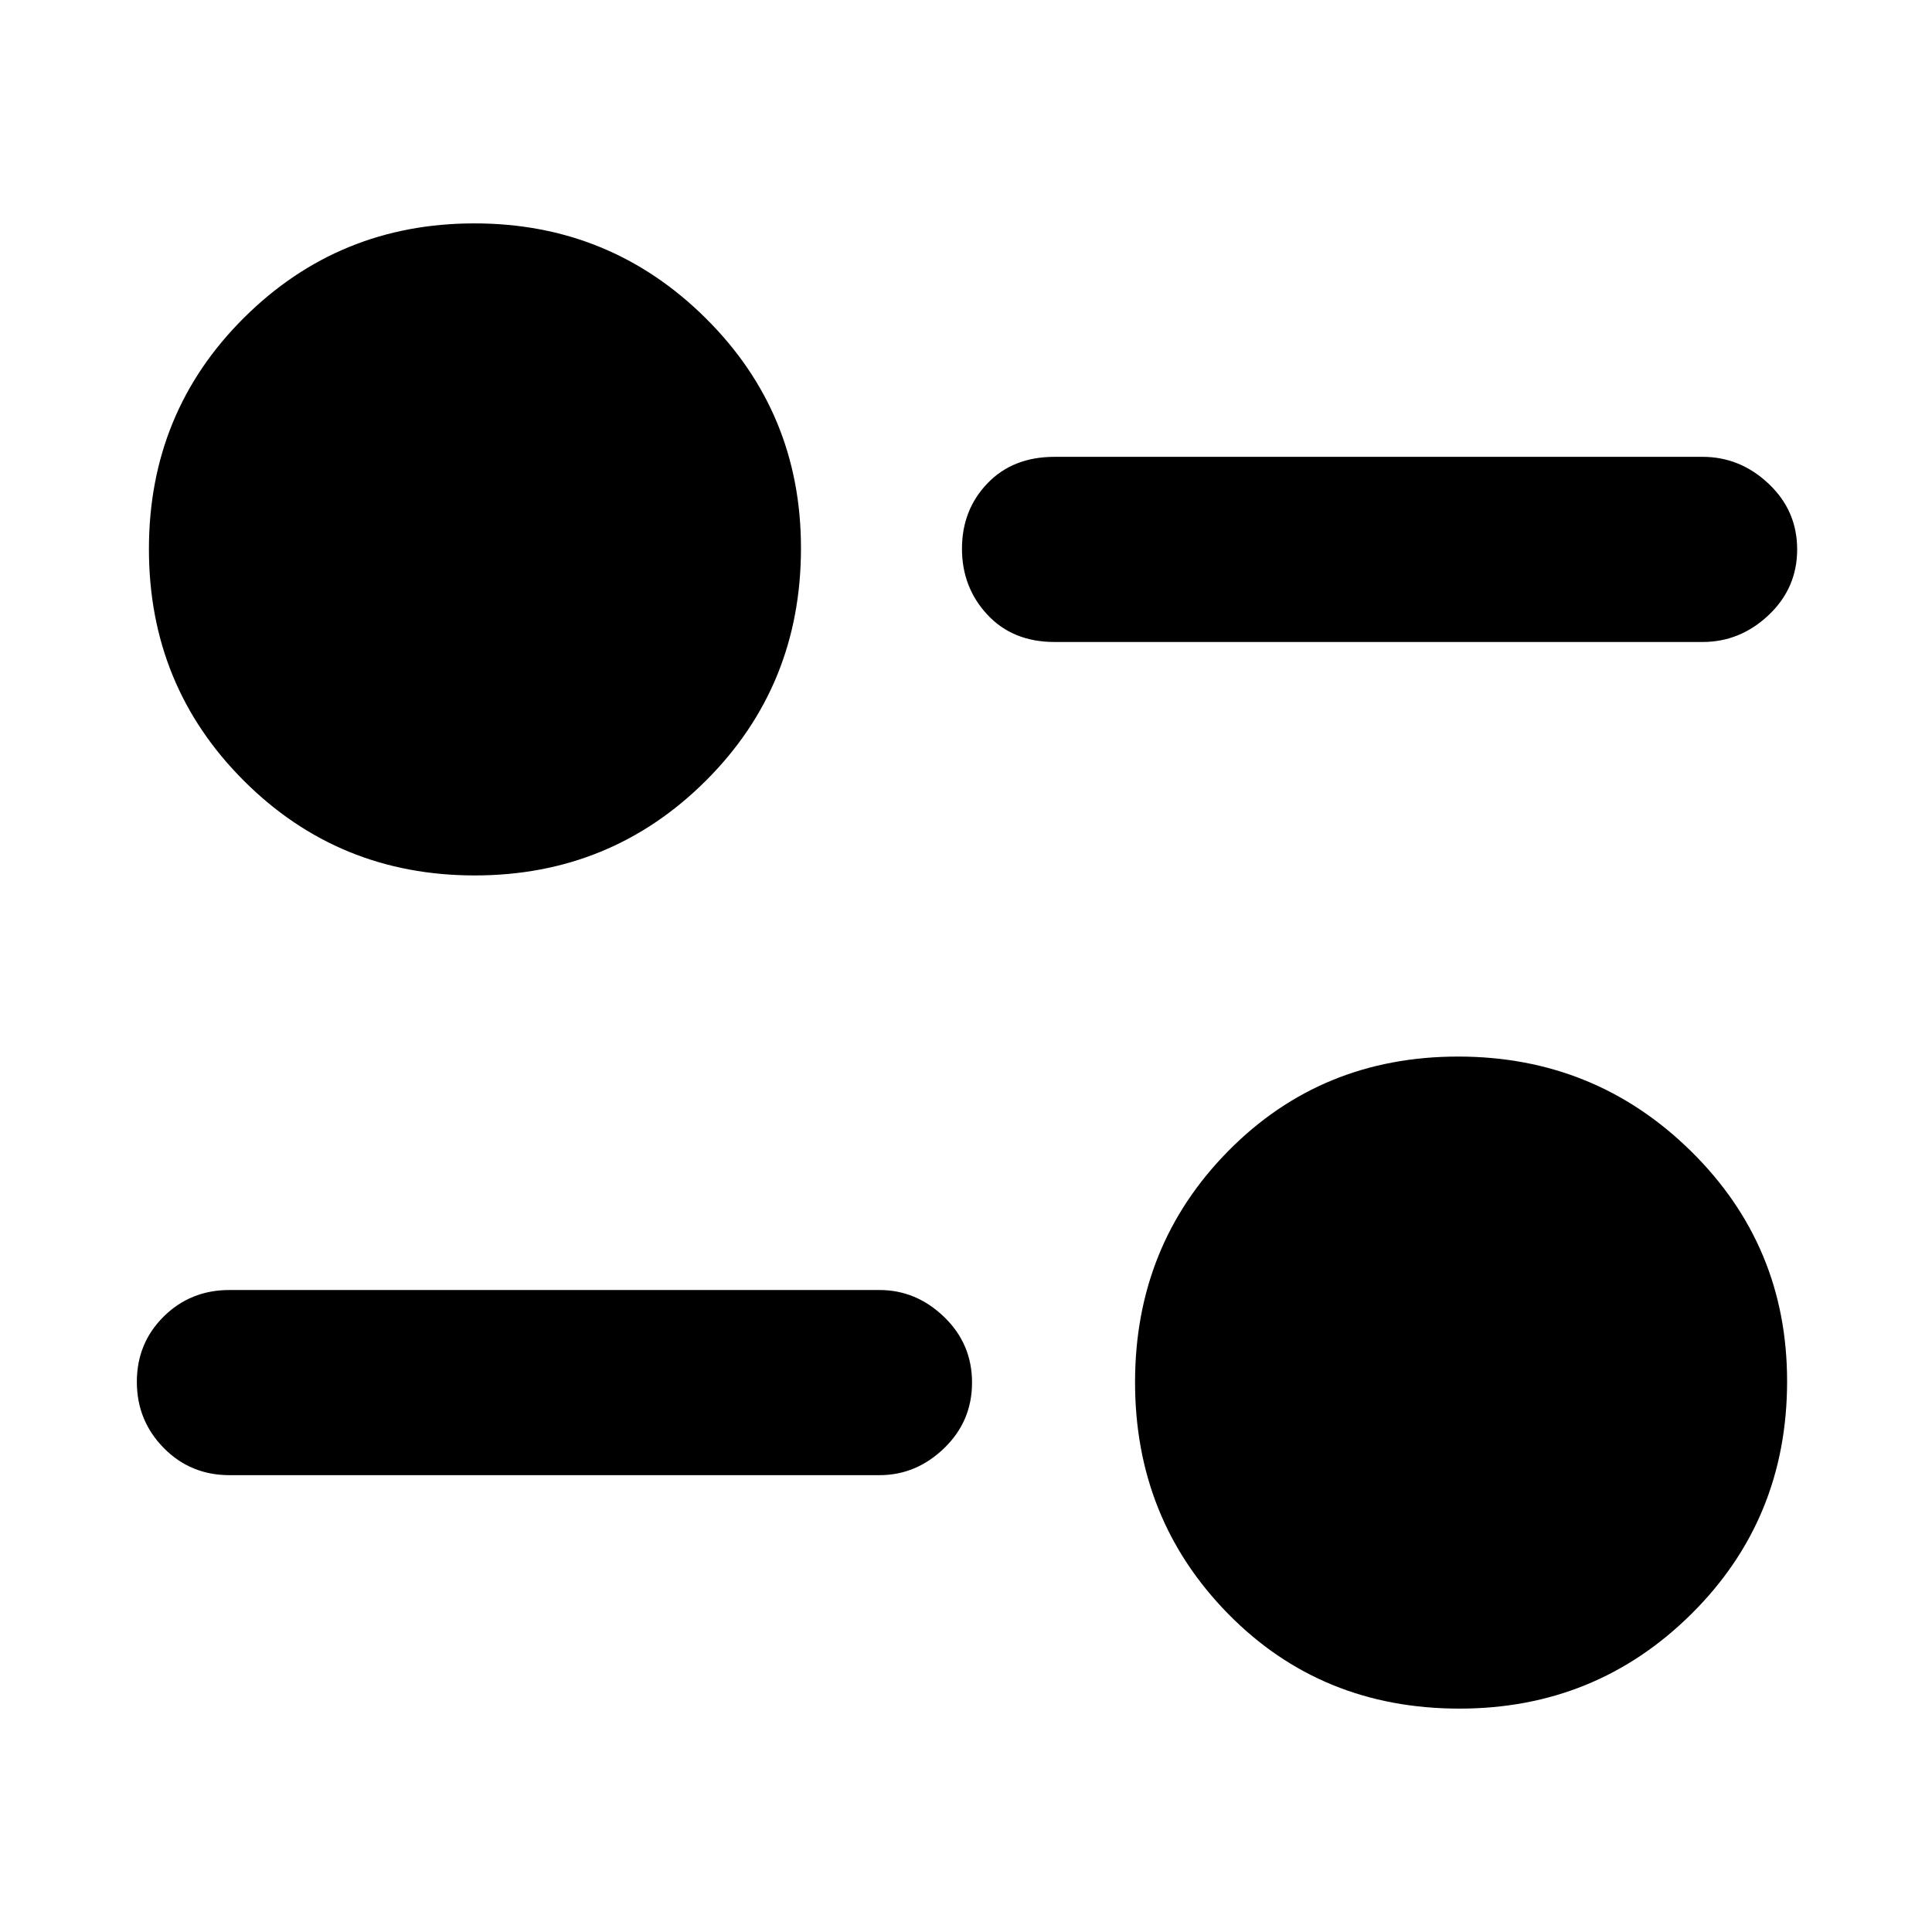 <svg xmlns="http://www.w3.org/2000/svg" height="48px" viewBox="0 -960 960 960" width="48px" fill="#000000"><path d="M725.23-111q-68.75 0-114.99-47.11Q564-205.22 564-273.16t46.3-114.89Q656.6-435 724.53-435t115.7 47Q888-341 888-273.66q0 68.44-47.48 115.55Q793.03-111 725.23-111ZM437-227H114q-19.35 0-32.68-13.56Q68-254.12 68-273.36q0-19.24 13.32-32.44Q94.65-319 114-319h323q18.25 0 32.13 13.38Q483-292.25 483-273.01q0 19.24-13.87 32.63Q455.25-227 437-227ZM235.89-525q-67.67 0-114.78-47.11T74-687.16q0-67.94 47.18-114.89T235.73-849q67.37 0 114.82 47Q398-755 398-687.66q0 68.44-47.22 115.55Q303.55-525 235.89-525ZM846-641H524q-20.75 0-33.37-13.56Q478-668.12 478-687.36q0-19.24 12.63-32.44Q503.25-733 524-733h322q18.67 0 32.84 13.38Q893-706.25 893-687.01q0 19.24-14.16 32.63Q864.67-641 846-641Z"/></svg>
